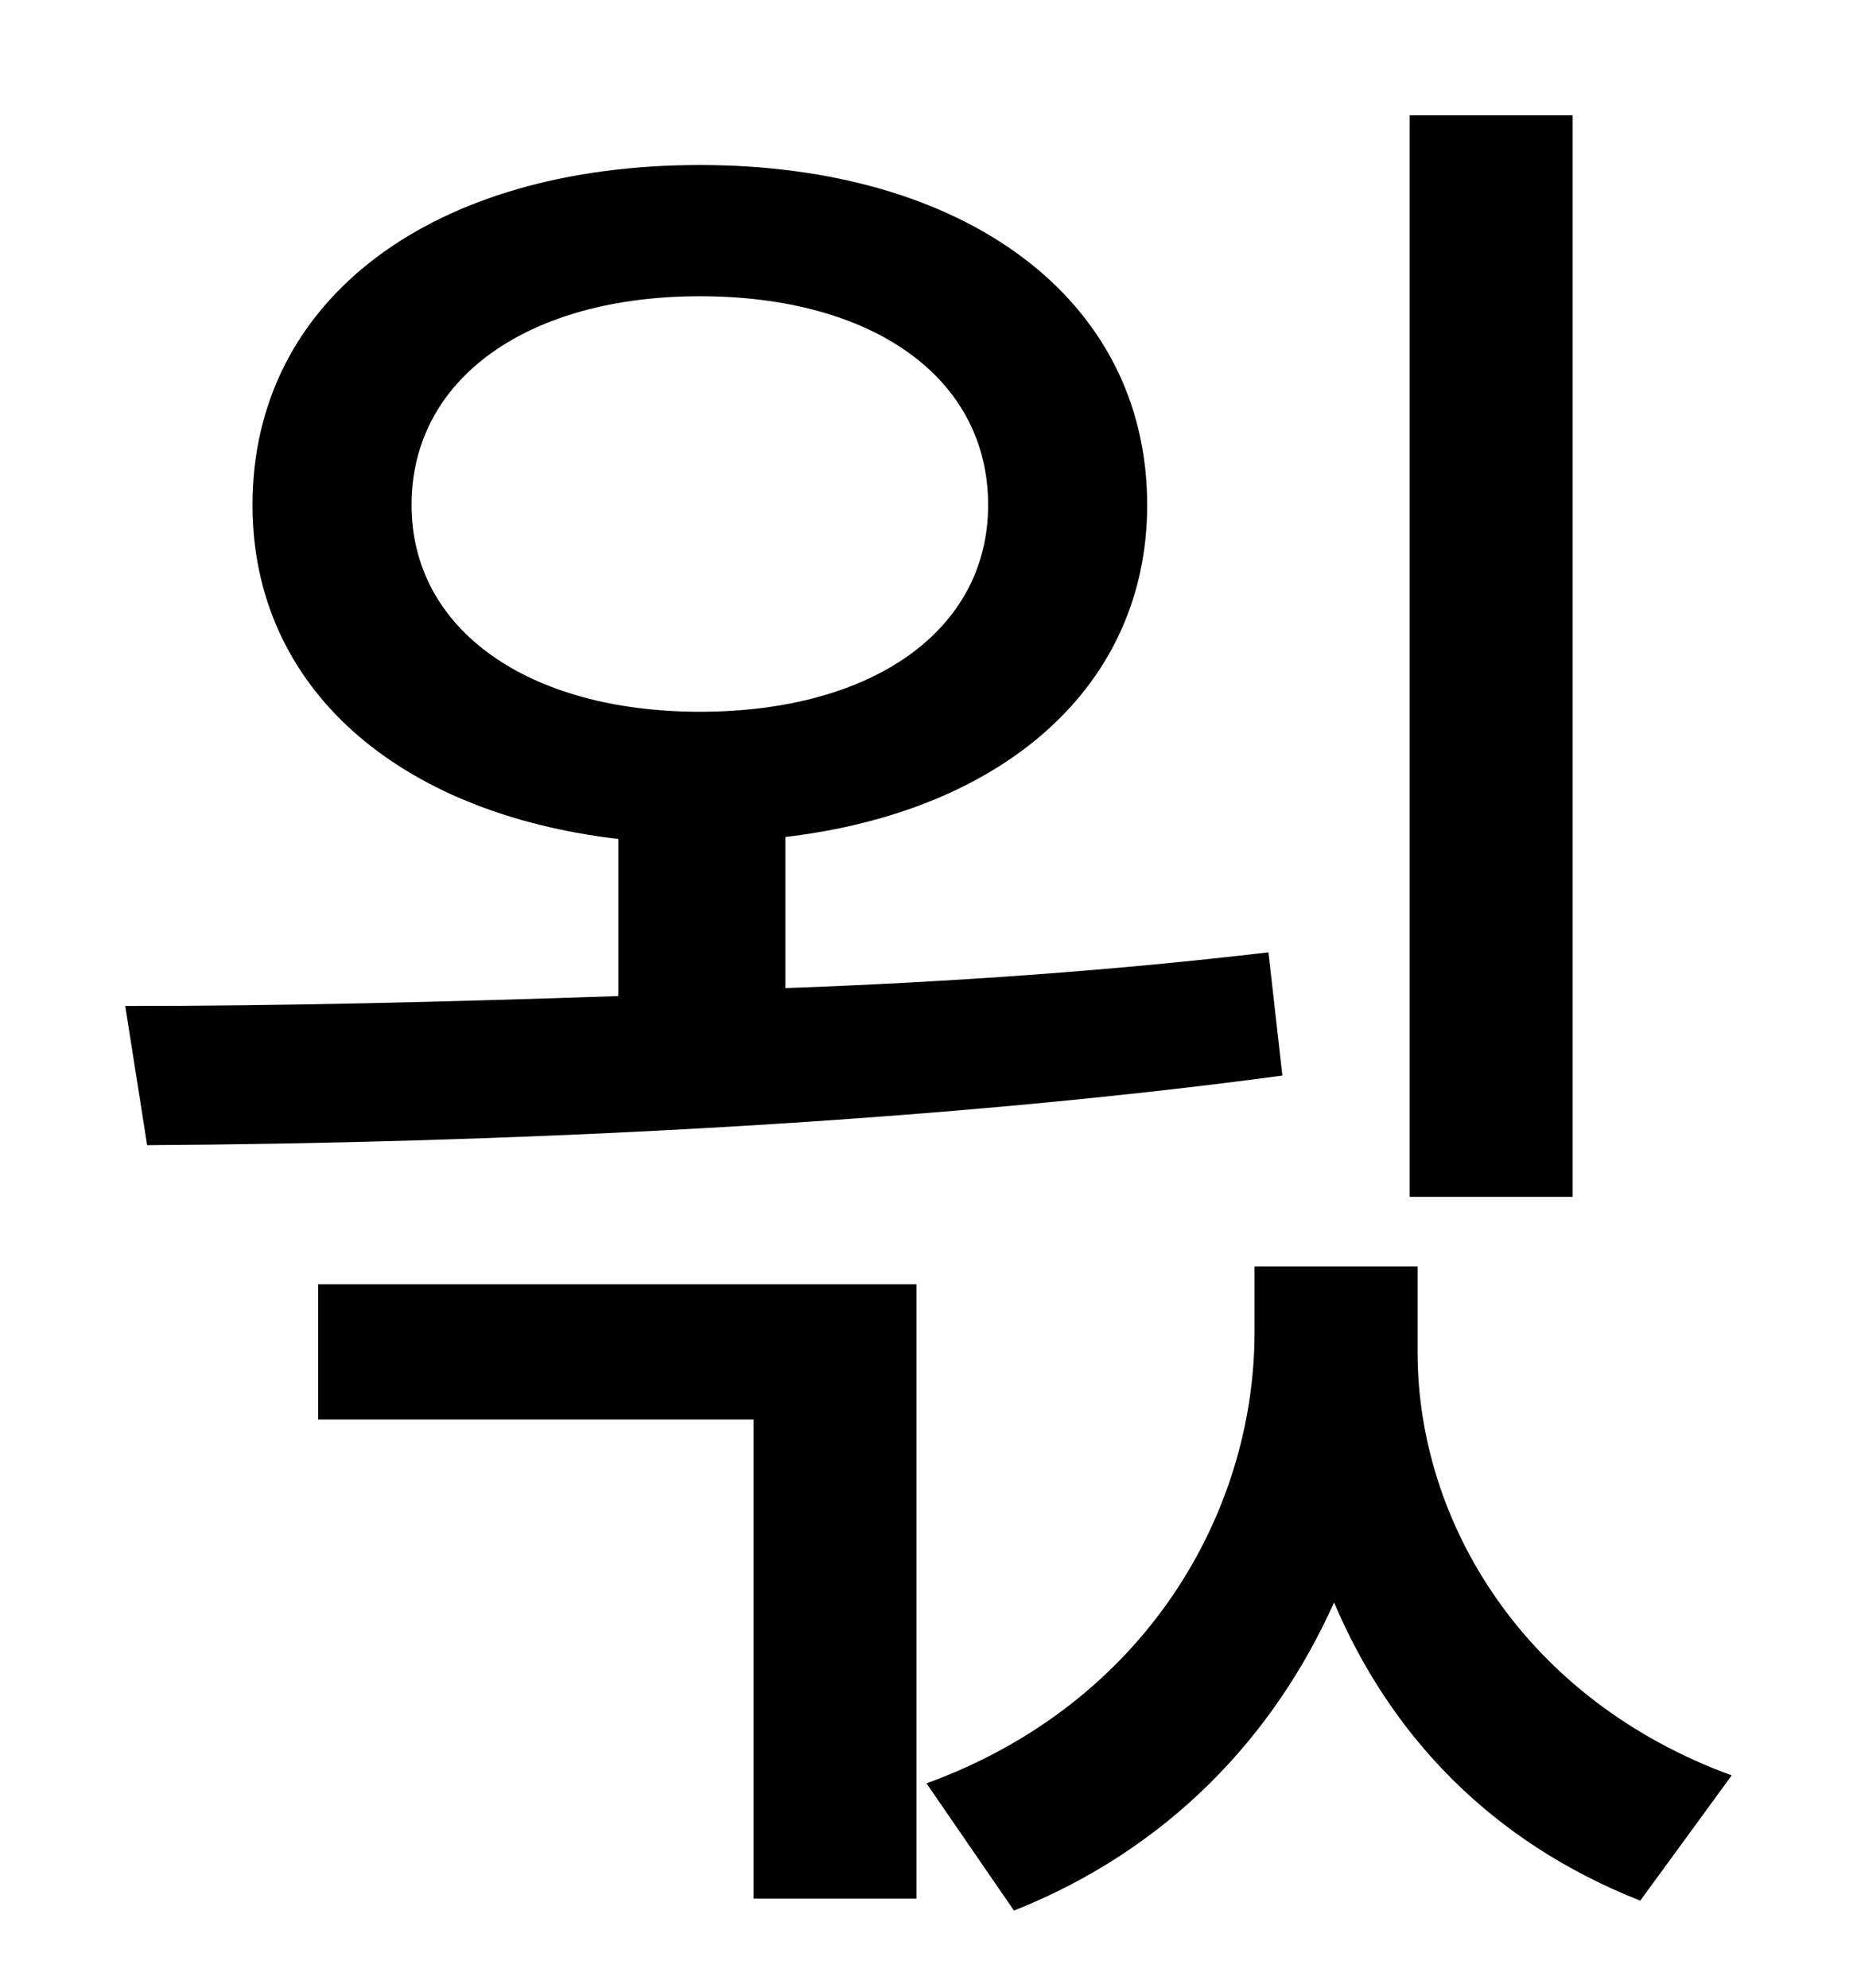 <?xml version="1.0" standalone="no"?>
<!DOCTYPE svg PUBLIC "-//W3C//DTD SVG 1.1//EN" "http://www.w3.org/Graphics/SVG/1.1/DTD/svg11.dtd" >
<svg xmlns="http://www.w3.org/2000/svg" xmlns:xlink="http://www.w3.org/1999/xlink" version="1.1" viewBox="-10 0 930 1000">
   <path fill="currentColor"
d="M781 58v544h-82v-544h82zM197 254c0 63 59 104 145 104c87 0 145 -41 145 -104c0 -64 -58 -105 -145 -105c-86 0 -145 41 -145 105zM628 479l7 62c-186 25 -402 34 -571 35l-11 -70c77 0 161 -2 248 -5v-79c-111 -13 -184 -76 -184 -168c0 -104 91 -171 225 -171
c133 0 225 67 225 171c0 91 -72 154 -182 167v76c84 -3 167 -9 243 -18zM150 714v-68h301v309h-82v-241h-219zM703 637v43c0 86 54 175 158 213l-46 63c-76 -30 -126 -84 -154 -150c-30 67 -83 124 -161 155l-44 -64c110 -40 165 -136 165 -227v-33h82z" />
</svg>

